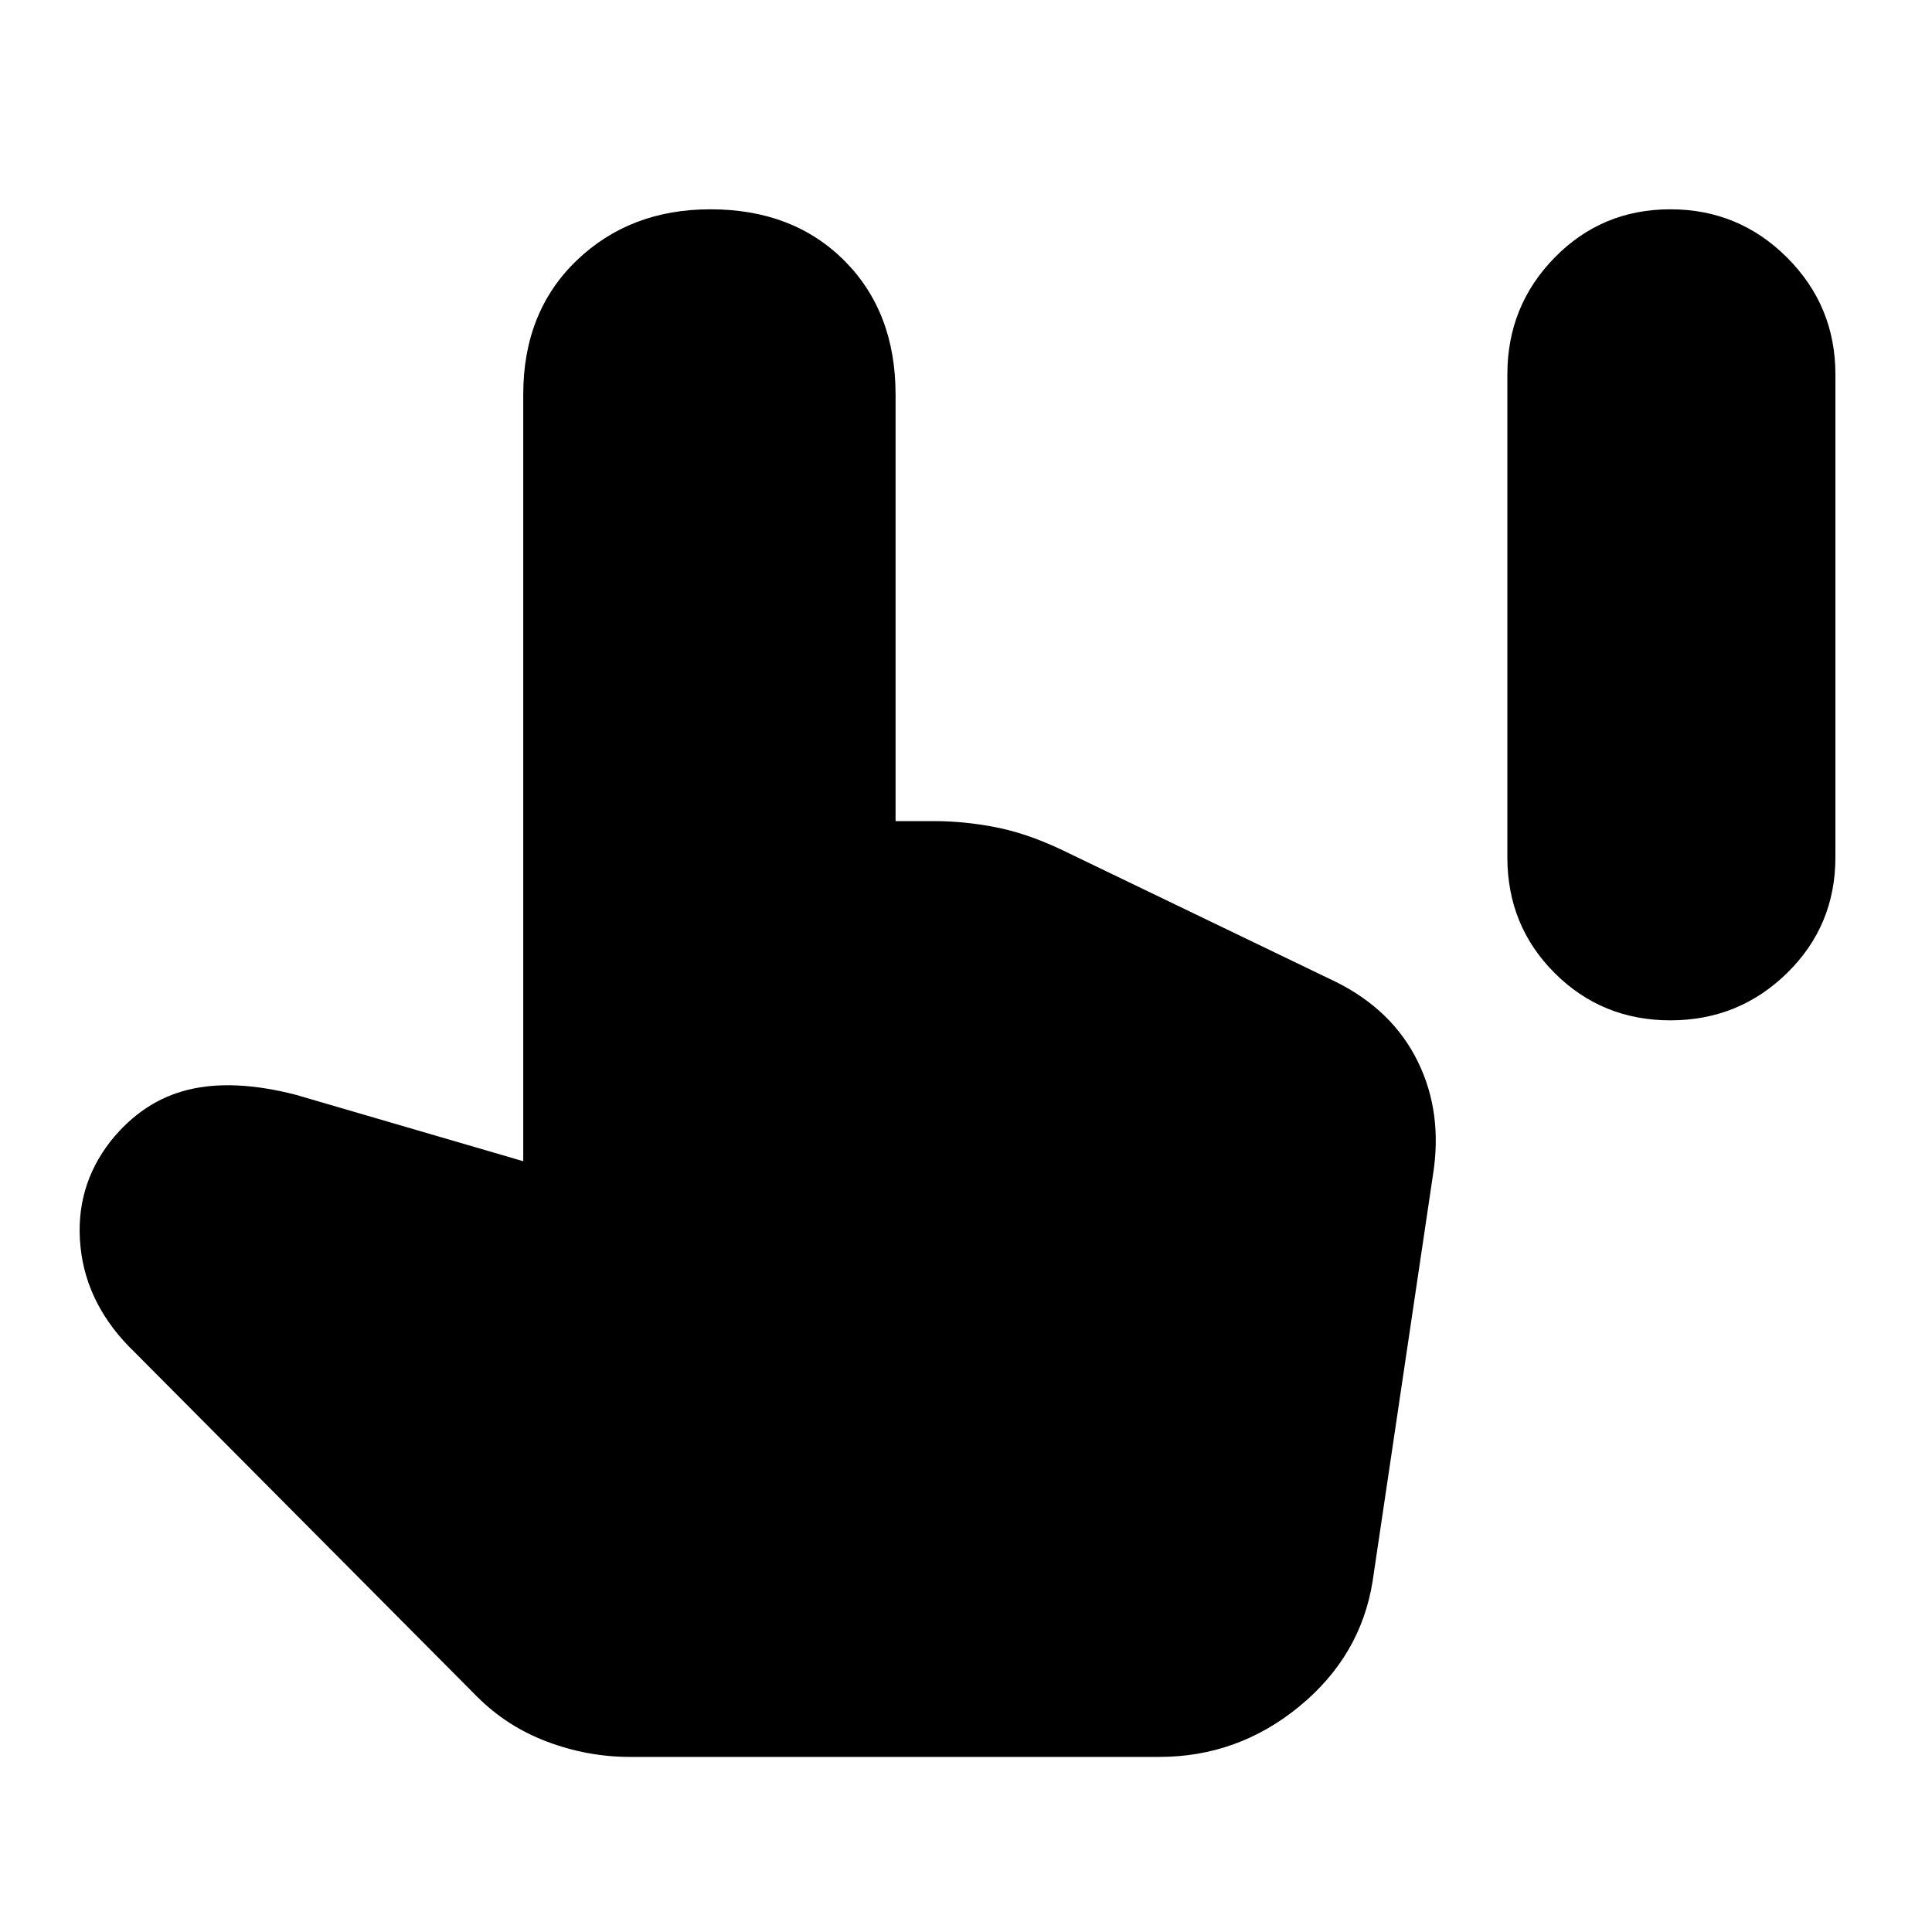 <svg xmlns="http://www.w3.org/2000/svg" height="24" width="24"><path d="M20.75 12.675q-.85 0-1.438-.588-.587-.587-.587-1.437v-6q0-.85.587-1.45.588-.6 1.438-.6t1.45.6q.6.6.6 1.45v6q0 .85-.6 1.437-.6.588-1.45.588Zm-12.925 9.15q-.525 0-1.025-.188-.5-.187-.875-.562L1.675 16.8q-.6-.575-.675-1.312-.075-.738.375-1.313.4-.5.963-.638.562-.137 1.337.063l2.825.825V4.9q0-1.025.662-1.663.663-.637 1.663-.637 1.025 0 1.663.637.637.638.637 1.663v5.3h.475q.375 0 .763.075.387.075.812.275L16.6 12.2q.7.35 1.013.988.312.637.187 1.412l-.75 5.05q-.15.925-.912 1.55-.763.625-1.738.625Z"/></svg>